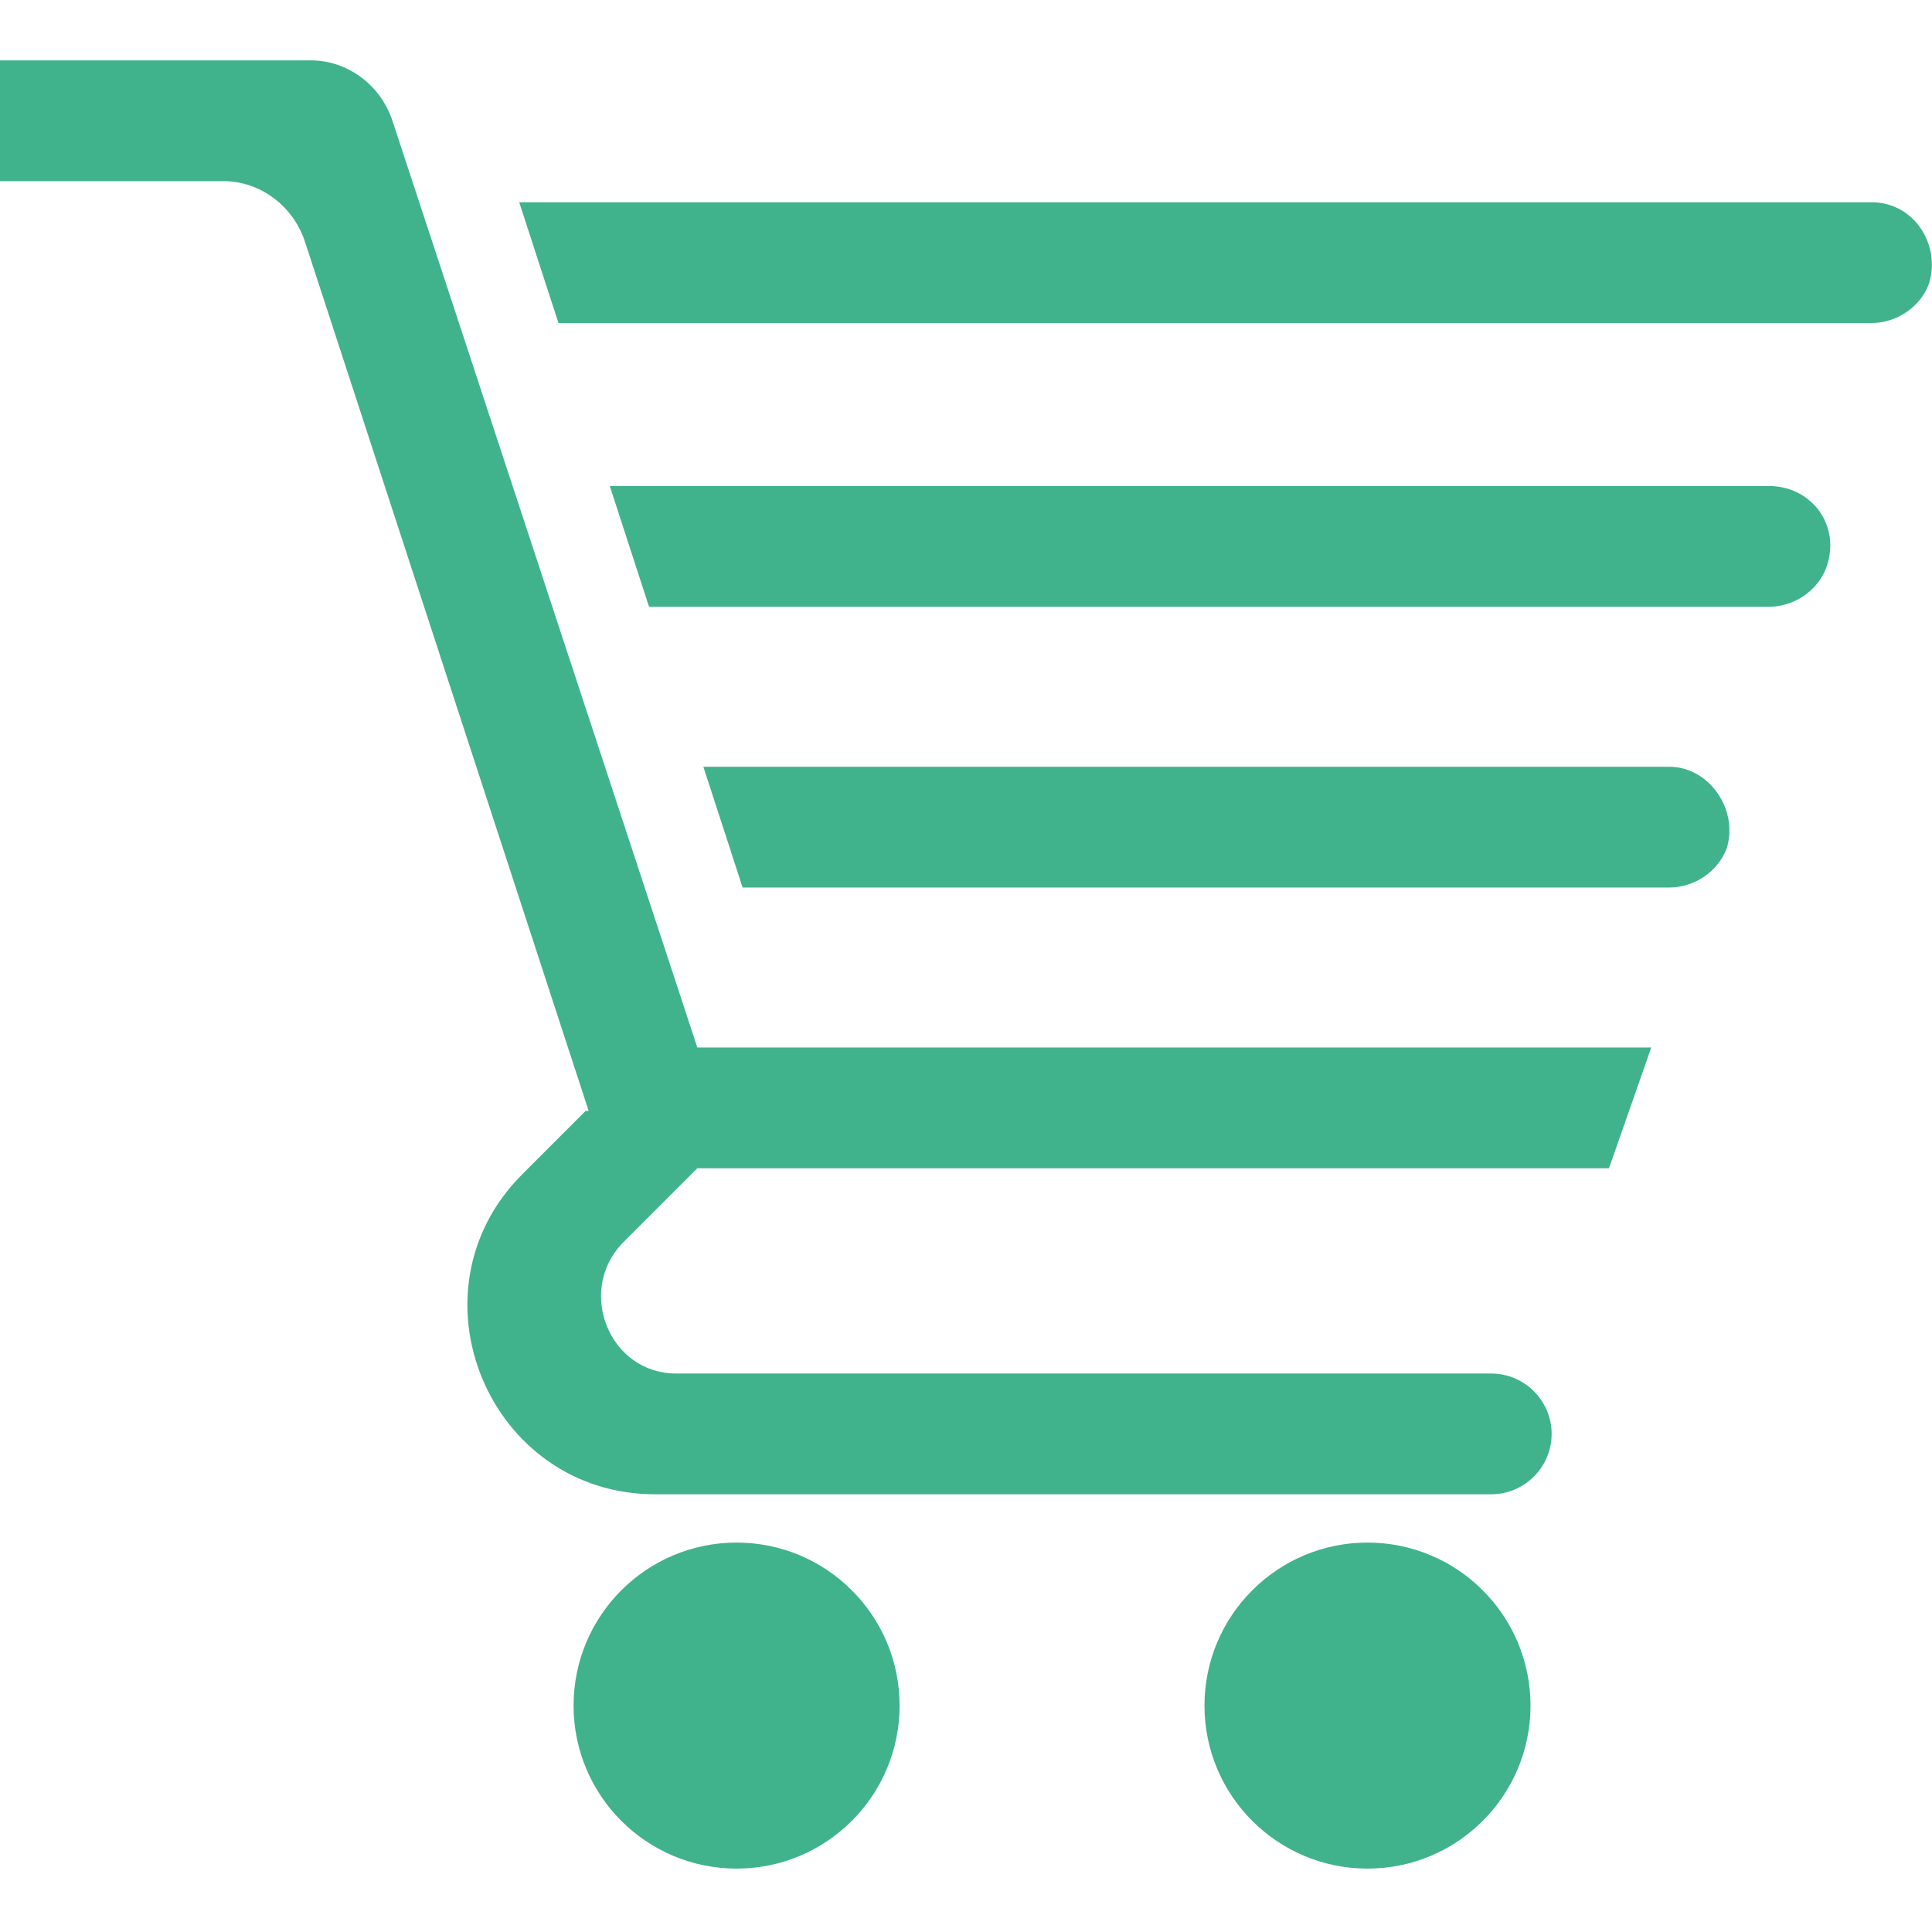 <?xml version="1.0" encoding="utf-8"?>
<!-- Generator: Adobe Illustrator 19.2.1, SVG Export Plug-In . SVG Version: 6.00 Build 0)  -->
<svg version="1.1" id="Layer_1" xmlns="http://www.w3.org/2000/svg" xmlns:xlink="http://www.w3.org/1999/xlink" x="0px" y="0px"
	 viewBox="0 0 64 64" style="enable-background:new 0 0 64 64;" xml:space="preserve">
<style type="text/css">
	.st0{fill:#40B38C;}
</style>
<g>
	<g>
		<path class="st0" d="M13,4C12.6,2.8,11.5,2,10.3,2H0v4h7.4C8.6,6,9.7,6.8,10.1,8l9.4,28.8h-0.1l-2.1,2.1
			c-3.9,3.9-1.1,10.6,4.4,10.6h27.7c1.1,0,2-0.9,2-2v0c0-1.1-0.9-2-2-2h-27c-2.2,0-3.3-2.7-1.8-4.3l2.5-2.5l30.2,0l1.4-4H23.1L13,4z
			"/>
		<path class="st0" d="M55.3,25.4h-32l1.3,4h30.7c0.8,0,1.6-0.5,1.9-1.3l0,0C57.6,26.8,56.6,25.4,55.3,25.4z"/>
		<path class="st0" d="M58.6,16.1H20.2l1.3,4h37.1c0.8,0,1.6-0.5,1.9-1.3l0,0C61,17.4,60,16.1,58.6,16.1z"/>
		<path class="st0" d="M62,6.7H17.2l1.3,4H62c0.8,0,1.6-0.5,1.9-1.3l0,0C64.3,8.1,63.4,6.7,62,6.7z"/>
	</g>
	<circle class="st0" cx="24.4" cy="56.5" r="5.4"/>
	<circle class="st0" cx="45.3" cy="56.5" r="5.4"/>
</g>
</svg>
